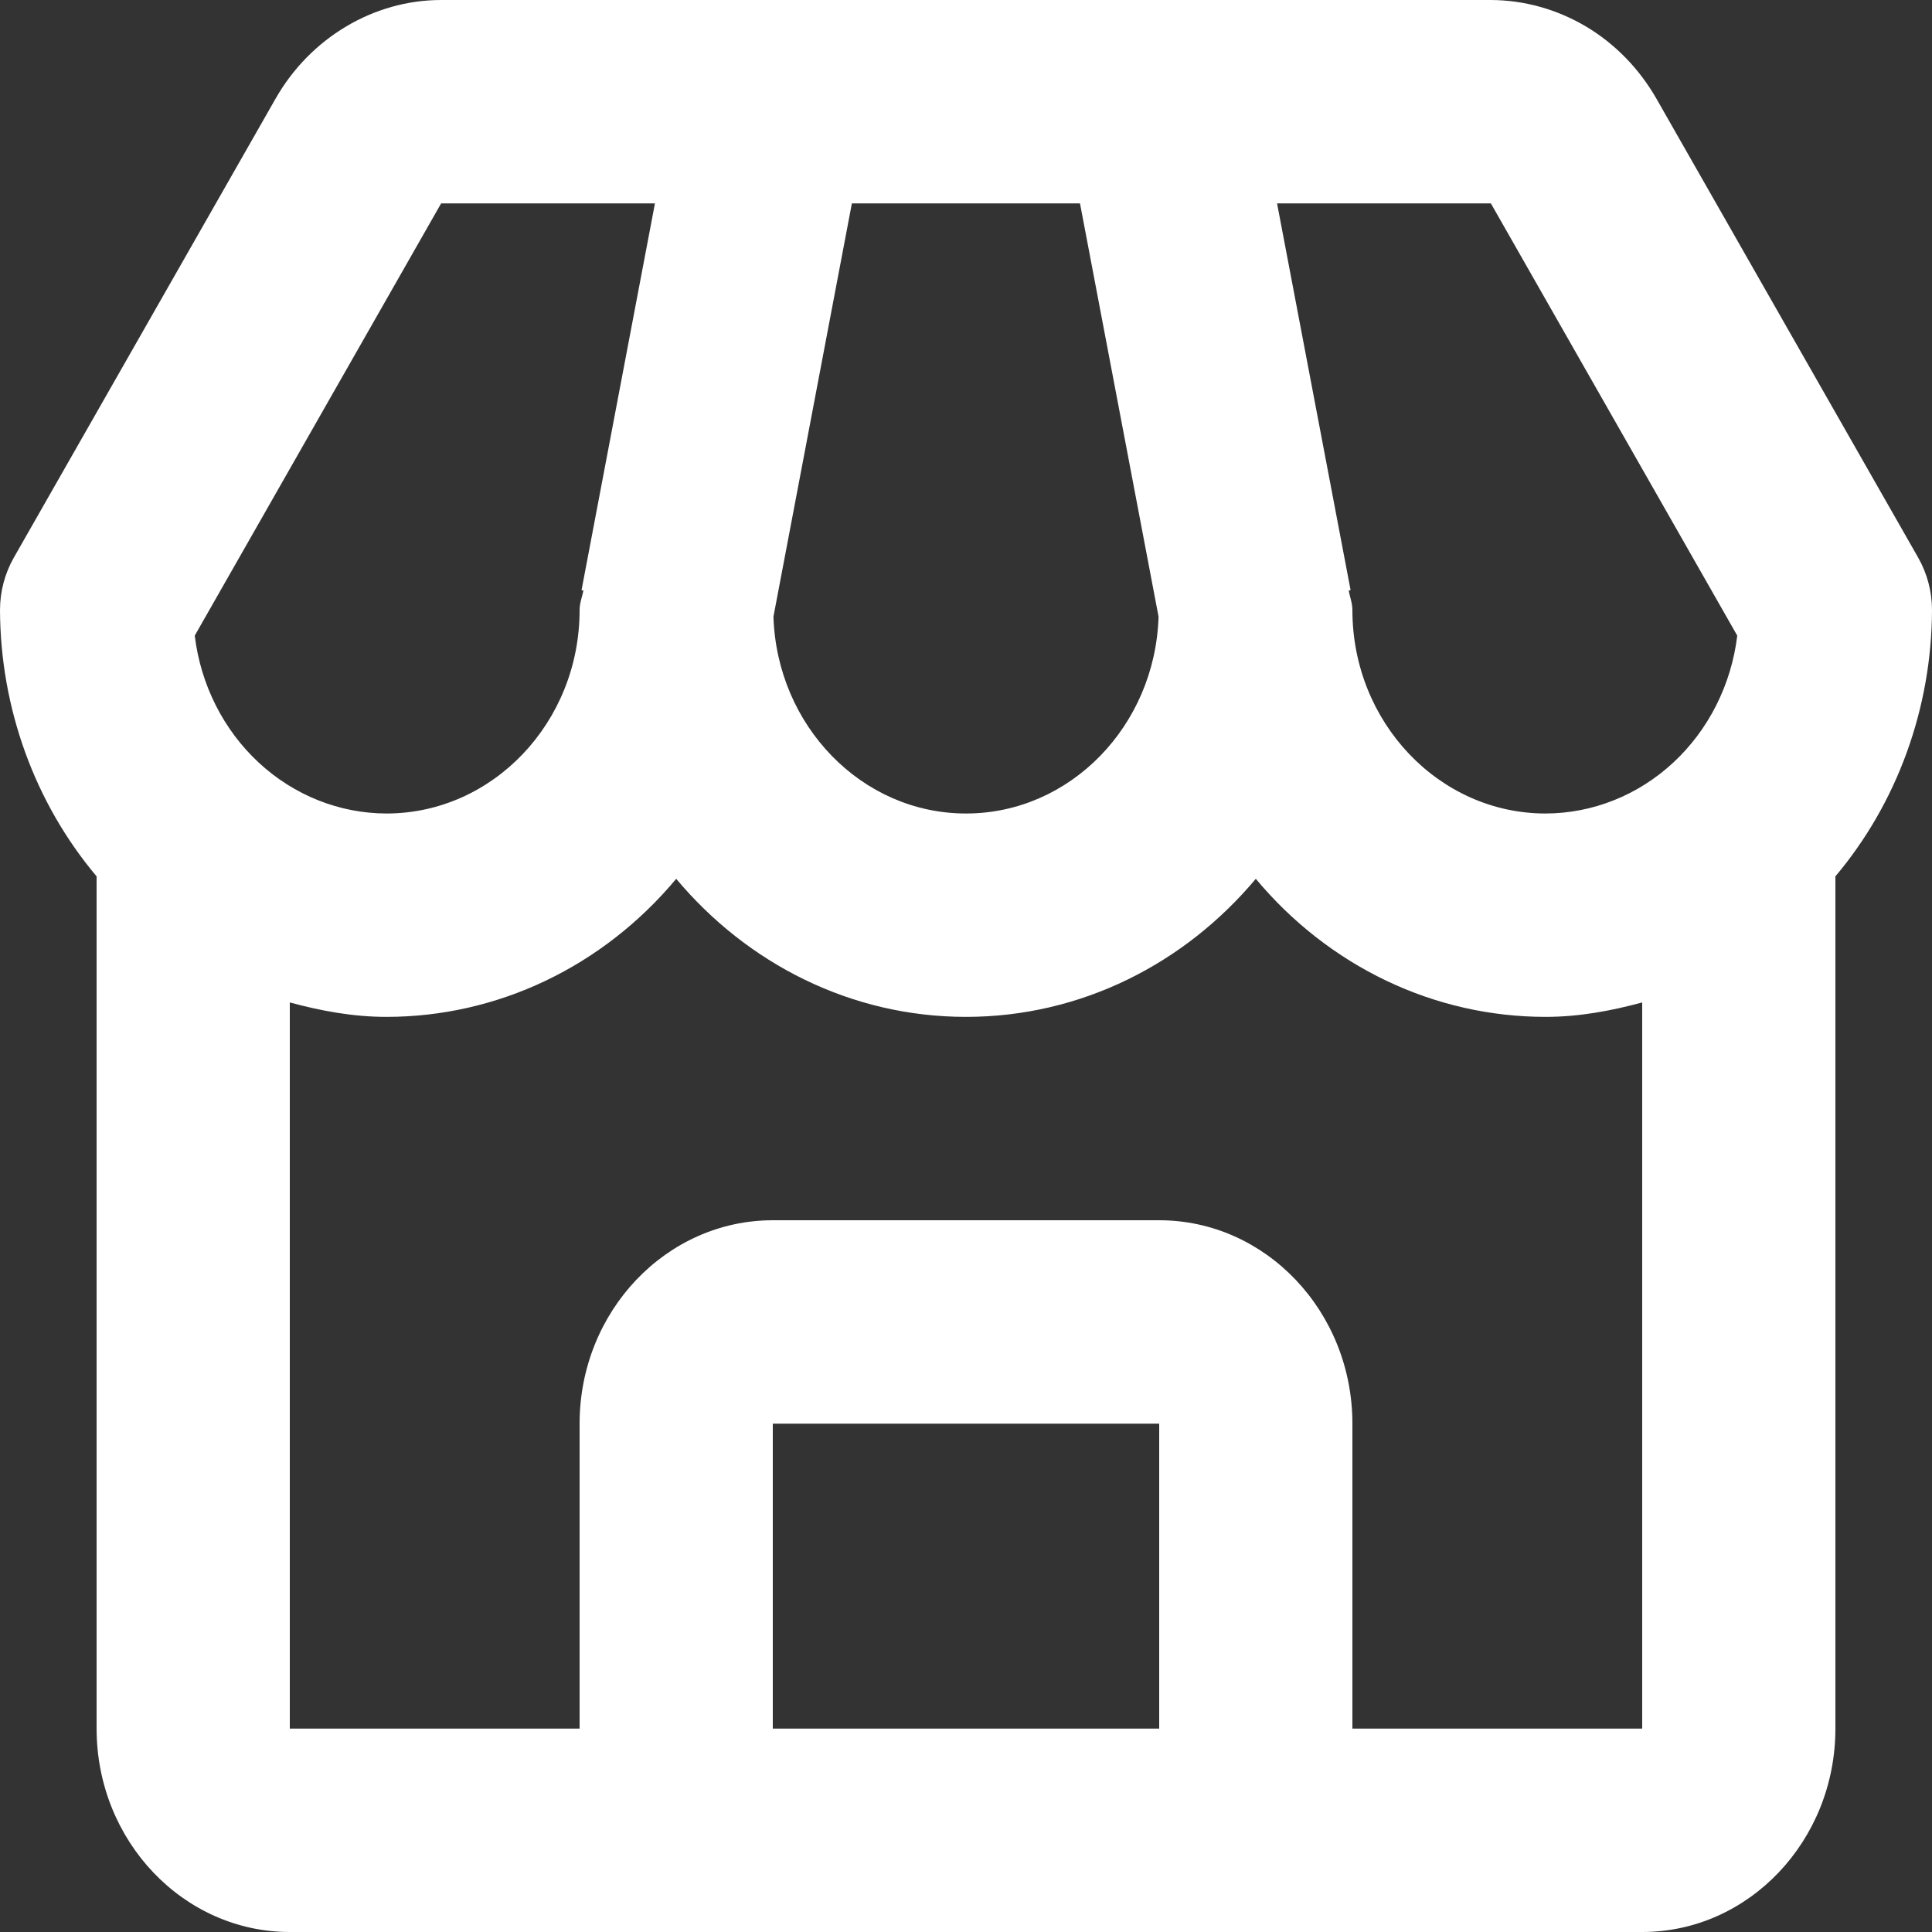 <svg width="15" height="15" viewBox="0 0 15 15" fill="none" xmlns="http://www.w3.org/2000/svg">
<rect x="0" y="0" width="15" height="15" fill="#333333" stroke="none"/>
<path d="M12.861 0.767C12.727 0.533 12.539 0.34 12.314 0.206C12.088 0.072 11.834 0.001 11.575 0H3.425C2.901 0 2.408 0.294 2.139 0.767L0.107 4.33C0.037 4.453 -0 4.594 4.33259e-07 4.737C0.003 5.499 0.27 6.234 0.75 6.804V13.421C0.75 14.292 1.423 15 2.25 15H12.75C13.577 15 14.25 14.292 14.25 13.421V6.804C14.73 6.234 14.997 5.499 15 4.737C15 4.594 14.963 4.453 14.893 4.33L12.861 0.767ZM13.488 4.935C13.442 5.316 13.265 5.667 12.991 5.921C12.717 6.175 12.365 6.315 12 6.316C11.173 6.316 10.5 5.608 10.5 4.737C10.5 4.683 10.481 4.636 10.471 4.585L10.486 4.582L9.915 1.579H11.575L13.488 4.935ZM6.614 1.579H8.385L8.995 4.788C8.969 5.634 8.31 6.316 7.5 6.316C6.69 6.316 6.032 5.634 6.005 4.788L6.614 1.579ZM3.425 1.579H5.085L4.515 4.582L4.53 4.585C4.519 4.636 4.5 4.683 4.5 4.737C4.5 5.608 3.827 6.316 3 6.316C2.635 6.315 2.283 6.175 2.009 5.921C1.735 5.667 1.558 5.316 1.512 4.935L3.425 1.579ZM6 13.421V11.053H9V13.421H6ZM10.5 13.421V11.053C10.5 10.182 9.827 9.474 9 9.474H6C5.173 9.474 4.5 10.182 4.5 11.053V13.421H2.25V7.783C2.491 7.848 2.739 7.895 3 7.895C3.426 7.895 3.847 7.8 4.235 7.615C4.623 7.43 4.969 7.16 5.25 6.823C5.8 7.48 6.605 7.895 7.5 7.895C8.395 7.895 9.2 7.48 9.75 6.823C10.031 7.16 10.377 7.43 10.765 7.615C11.153 7.8 11.574 7.895 12 7.895C12.261 7.895 12.509 7.848 12.75 7.783V13.421H10.5Z" fill="white"/>
</svg>
